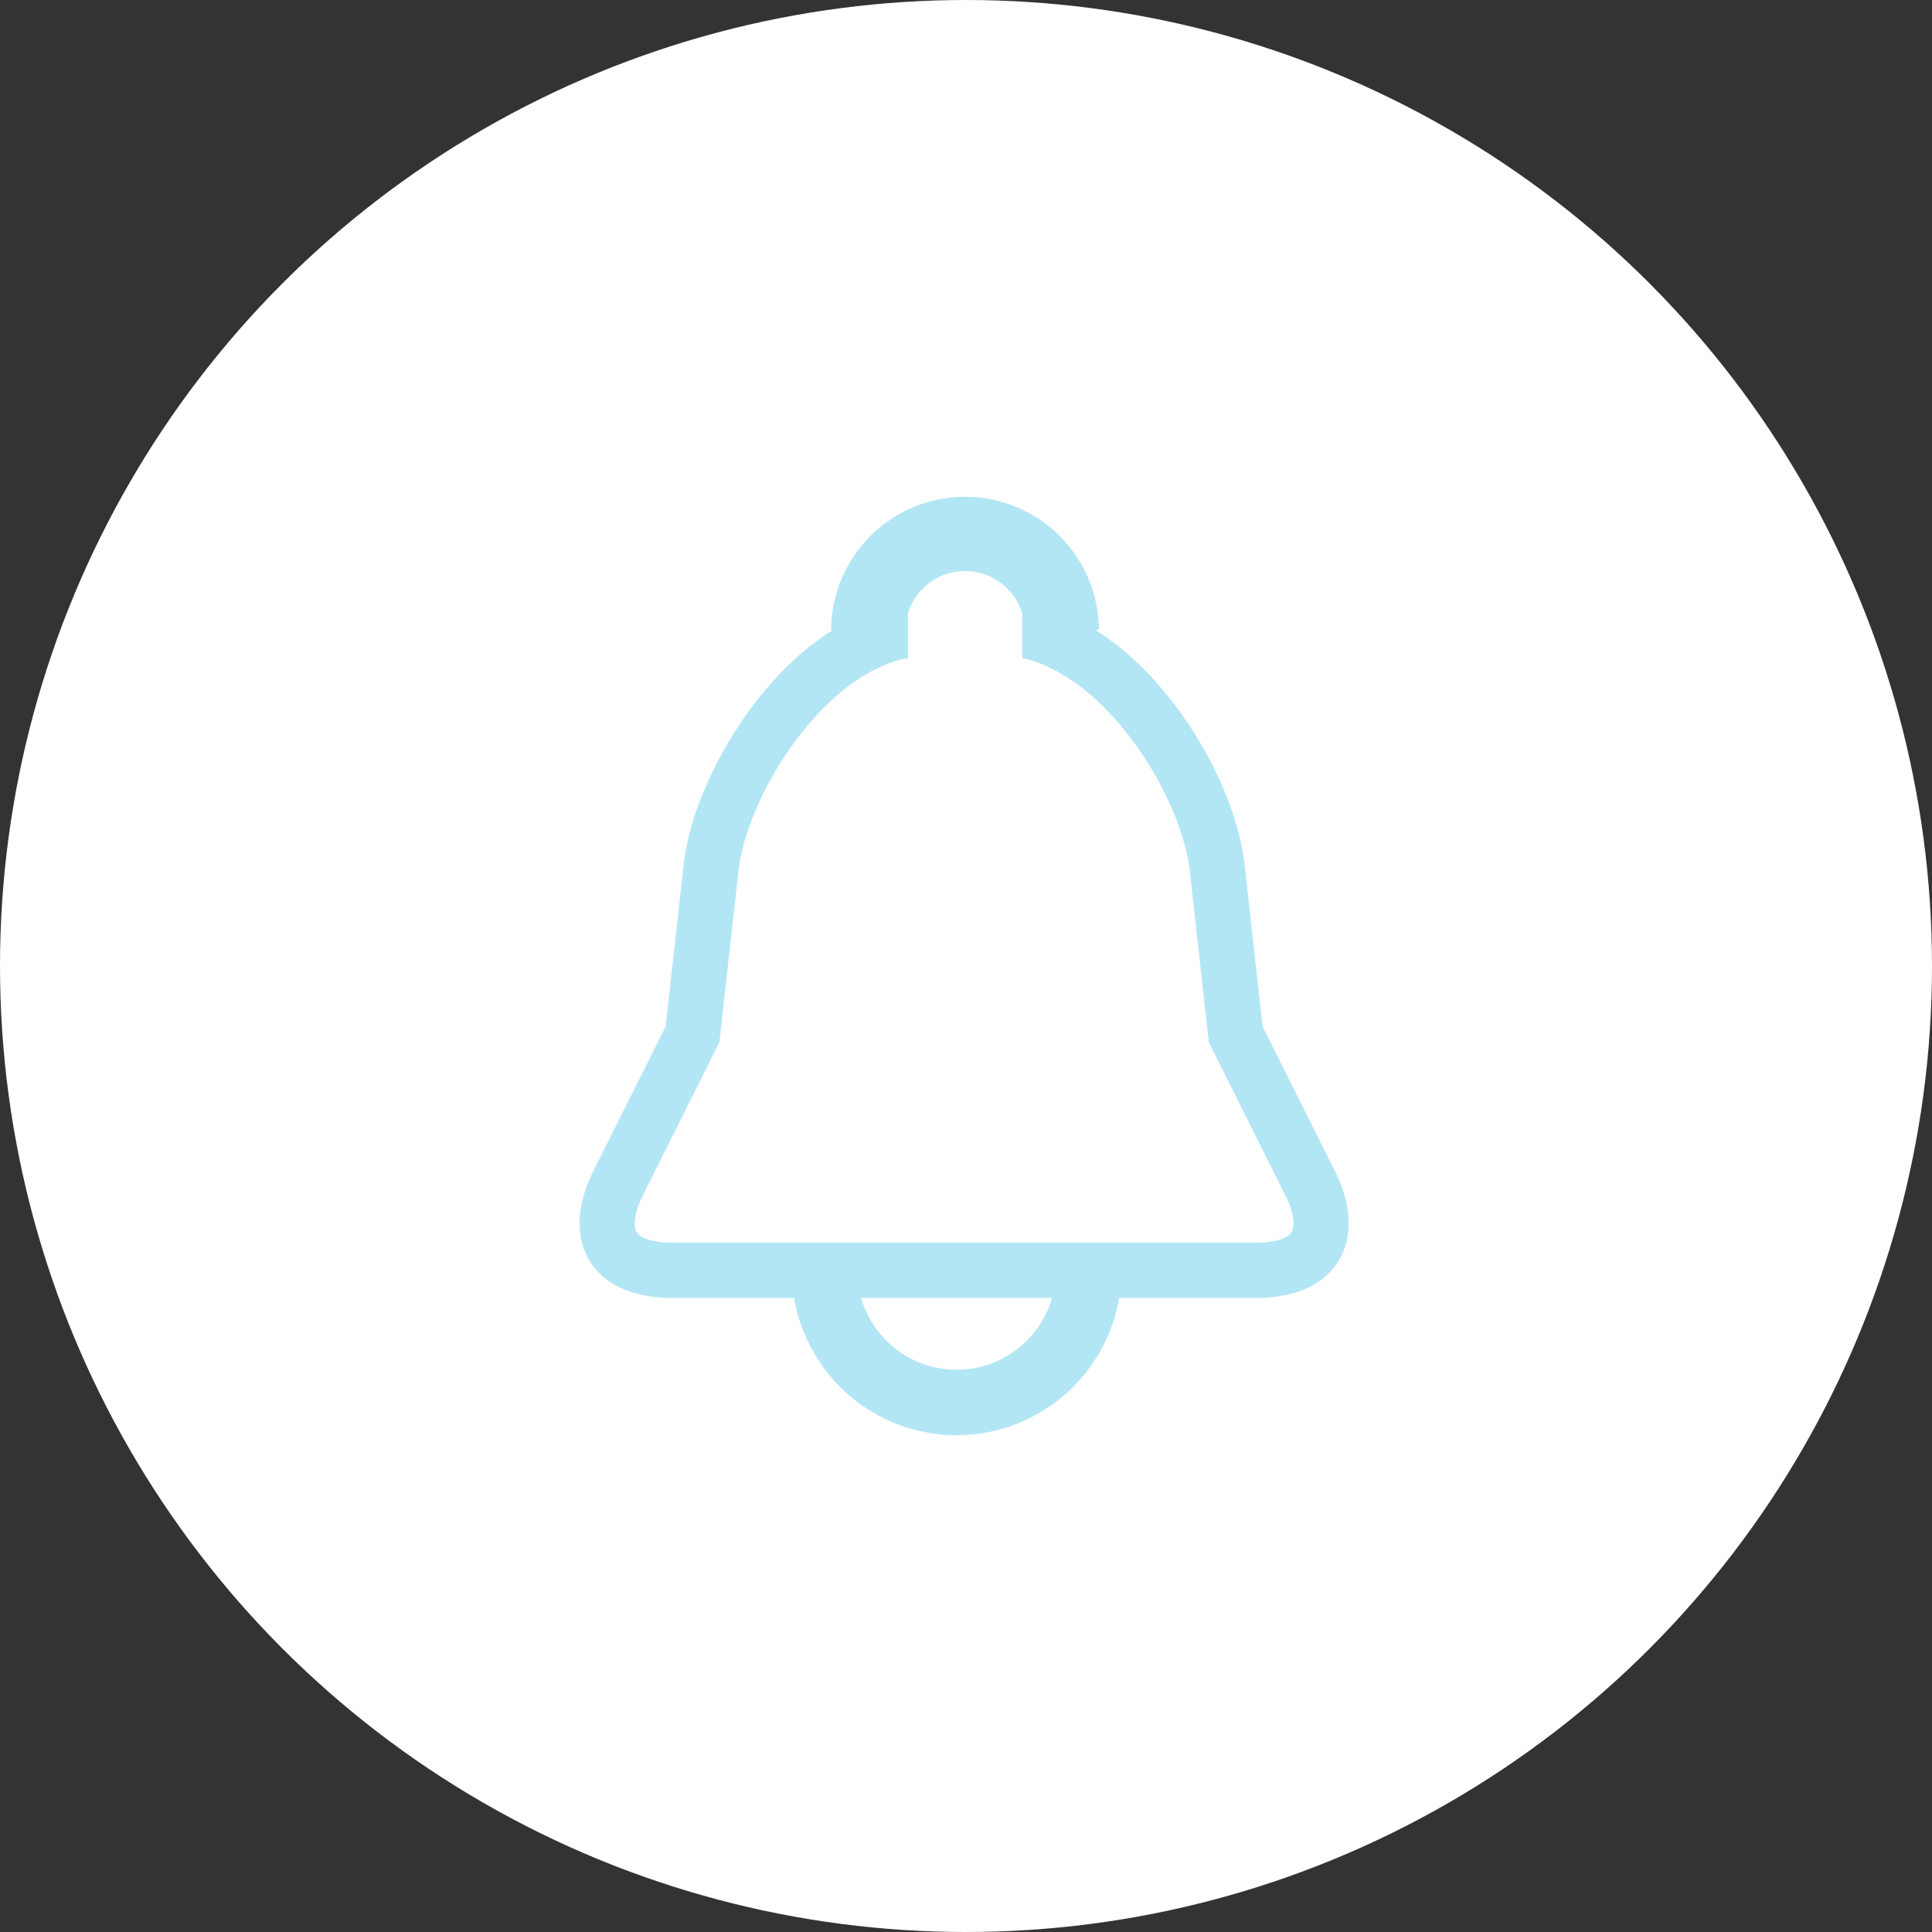 <svg width="35" height="35" viewBox="0 0 35 35" fill="none" xmlns="http://www.w3.org/2000/svg">
<rect x="0" y="0" width="35" height="35" fill="#333333" stroke="none"/>
<circle cx="17.5" cy="17.5" r="17.5" fill="white"/>
<path d="M16.448 11.426C16.278 11.426 16.024 11.5 15.769 11.613C14.242 12.291 13.055 14.327 12.885 15.685L12.546 18.738L11.188 21.453C10.849 22.132 10.849 23.014 12.207 23.014H22.725C24.083 23.014 24.083 22.132 23.743 21.453L22.386 18.738L22.047 15.685C21.877 14.327 20.689 12.291 19.163 11.613C18.908 11.494 18.654 11.426 18.518 11.426" stroke="#B3E6F5"/>
<path fill-rule="evenodd" clip-rule="evenodd" d="M18.564 11.409C18.555 10.82 18.074 10.345 17.483 10.345C16.891 10.345 16.41 10.82 16.401 11.409H15.057C15.066 10.077 16.148 9 17.483 9C18.817 9 19.9 10.077 19.909 11.409H18.564Z" fill="#B3E6F5"/>
<path fill-rule="evenodd" clip-rule="evenodd" d="M14.347 23.15C14.418 24.736 15.726 26 17.33 26C18.933 26 20.242 24.736 20.313 23.15H19.124C19.055 24.08 18.278 24.814 17.33 24.814C16.381 24.814 15.604 24.08 15.535 23.15H14.347Z" fill="#B3E6F5"/>
</svg>
